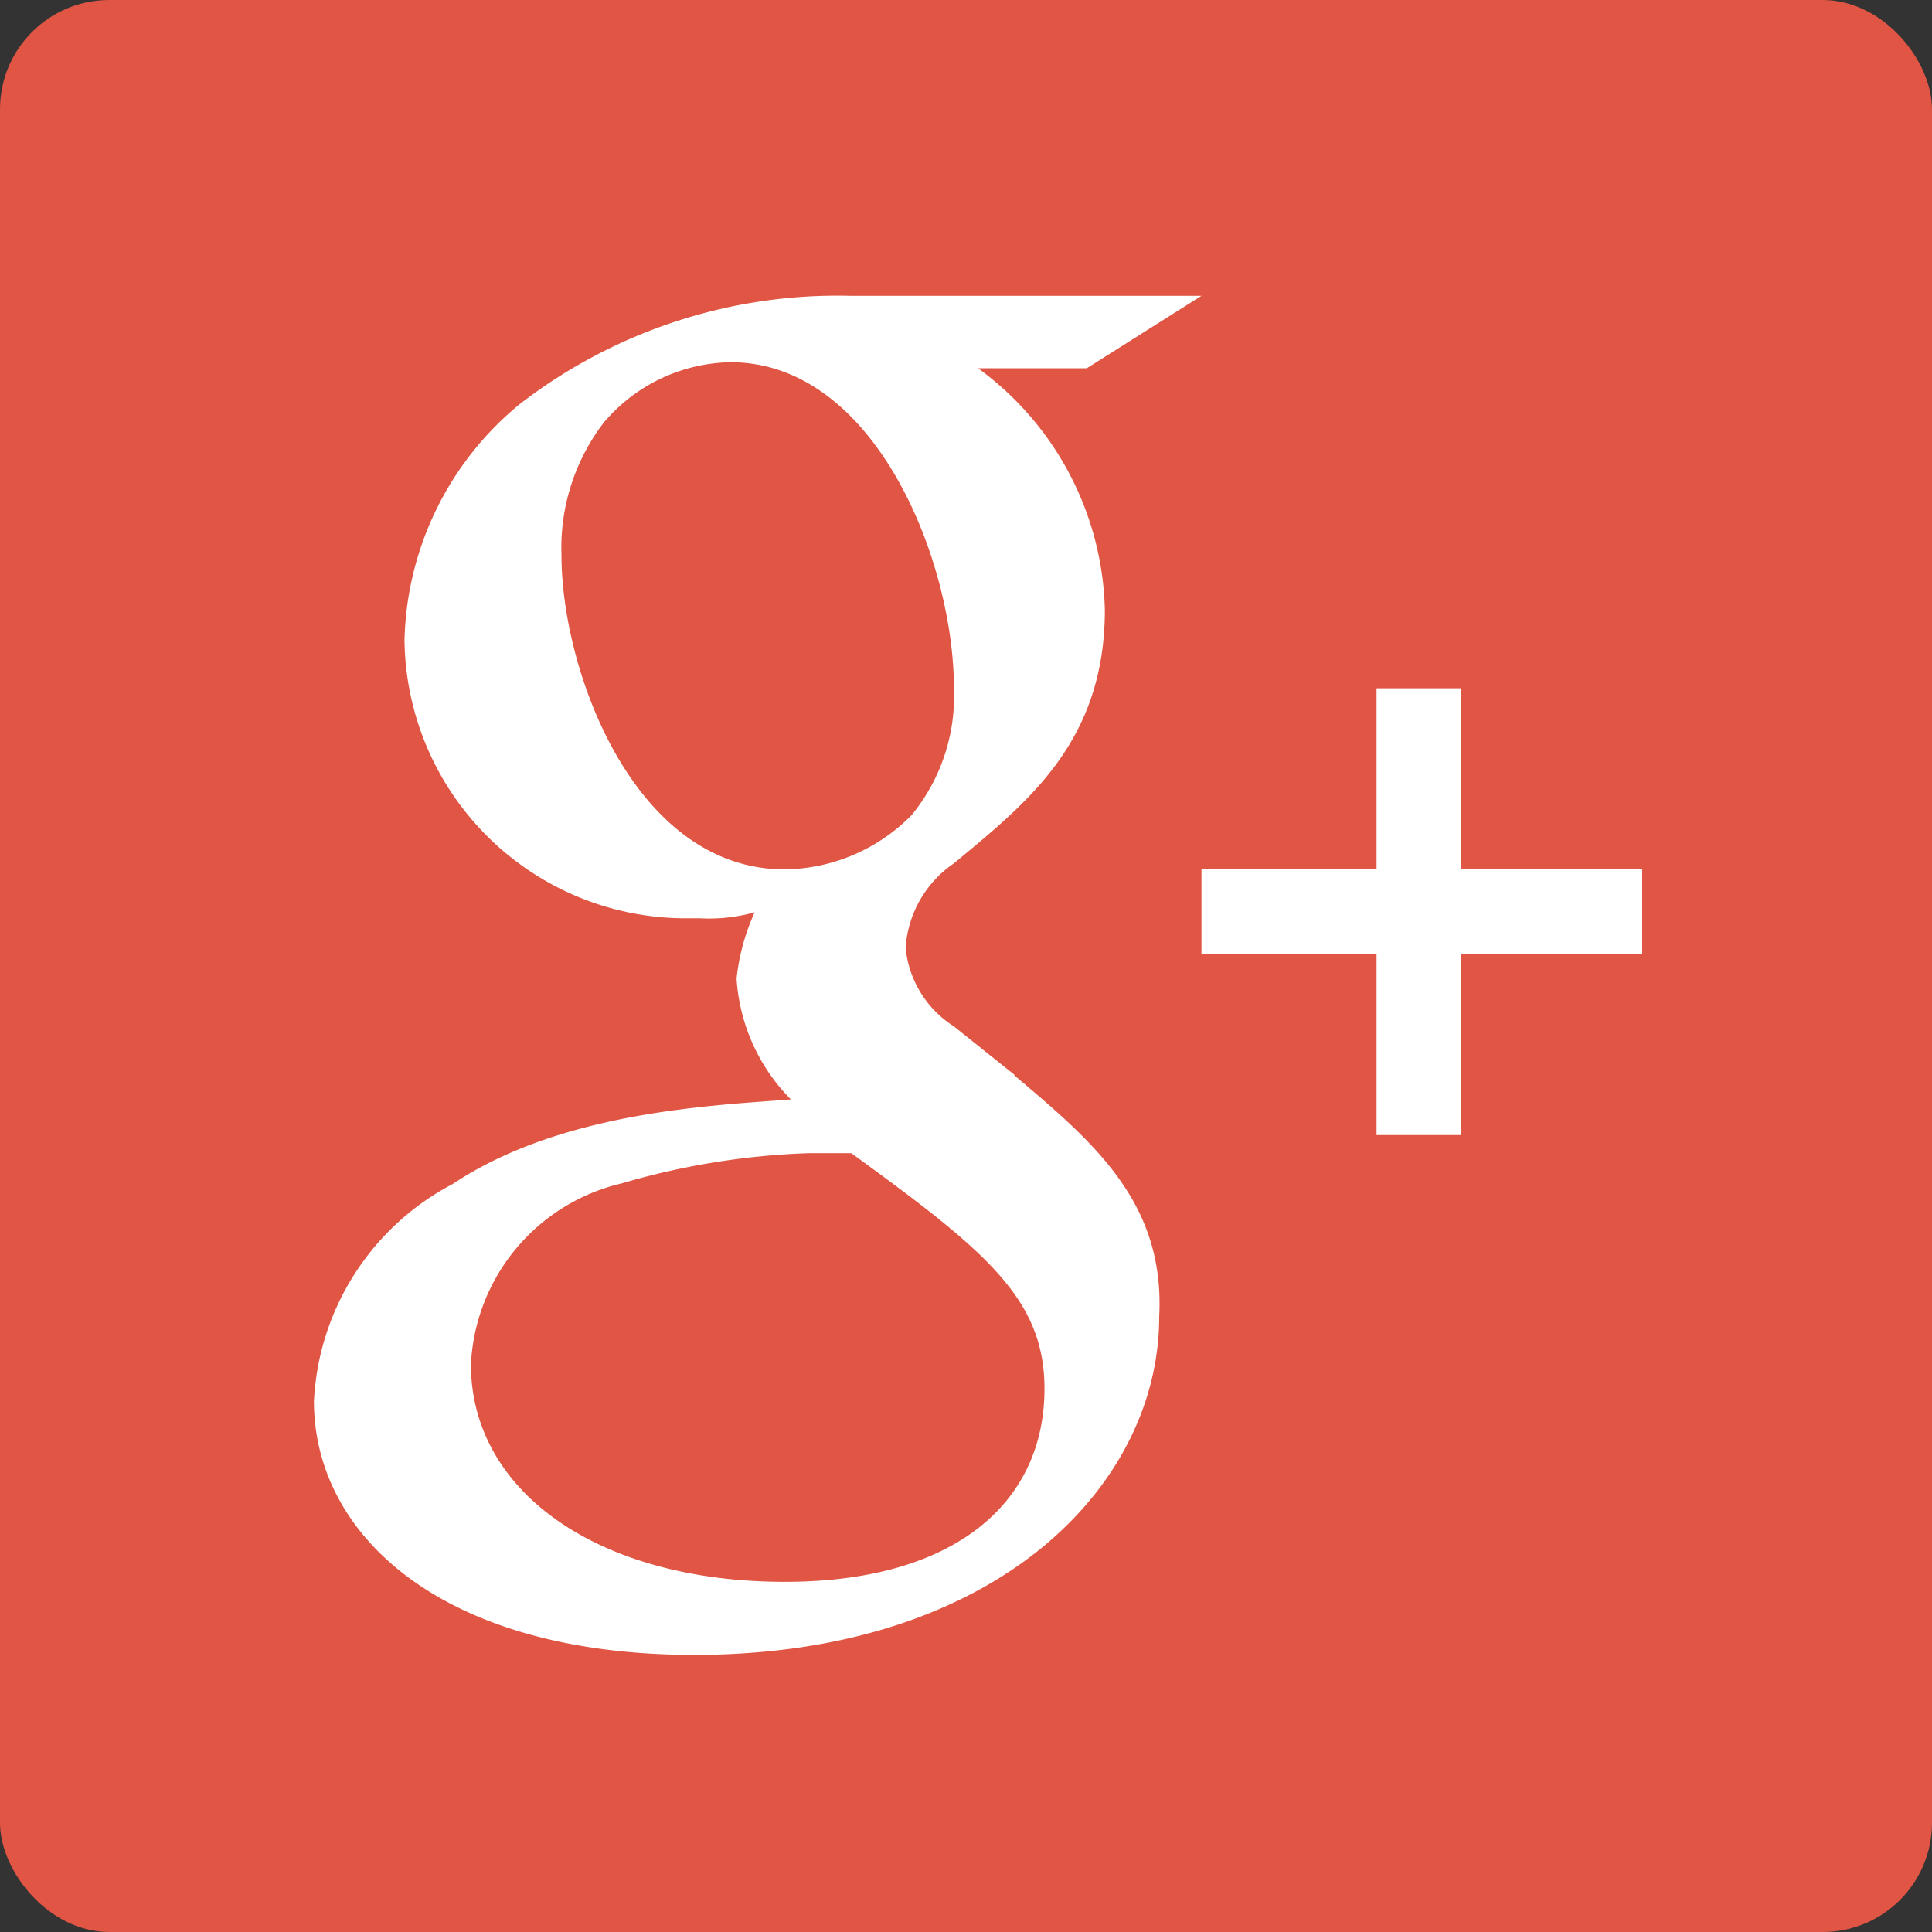 <?xml version="1.0" encoding="utf-8"?>
<!DOCTYPE svg PUBLIC "-//W3C//DTD SVG 1.1//EN" "http://www.w3.org/Graphics/SVG/1.1/DTD/svg11.dtd">
<svg aria-labelledby="title-google-plus" version="1.1" xmlns="http://www.w3.org/2000/svg" xmlns:xlink="http://www.w3.org/1999/xlink" x="0px" y="0px" width="32px" height="32px" viewBox="0 0 32 32" enable-background="new 0 0 32 32" xml:space="preserve">
	<rect x="0" y="0" width="32" height="32" fill="#333333" stroke="none"/>
	<title id="title-google-plus" lang="en">Google+</title>
	<g>
		<rect width="32" height="32" rx="1.81" ry="1.81" fill="#e05543"/>
		<g>
			<path d="M16.8,17.8l-1-.8a1.74,1.74,0,0,1-.8-1.3,1.84,1.84,0,0,1,.8-1.4c1.2-1,2.5-2,2.5-4.2a5.1,5.1,0,0,0-2.1-4H18l1.9-1.2H14.1A8.61,8.61,0,0,0,8.6,6.7a5.21,5.21,0,0,0-1.9,3.9,4.66,4.66,0,0,0,4.71,4.61H11.6a2.77,2.77,0,0,0,.9-0.1,3.54,3.54,0,0,0-.3,1.1,3.12,3.12,0,0,0,.9,2c-1.3.1-3.8,0.2-5.6,1.4a4.3,4.3,0,0,0-2.3,3.6c0,2.2,2.1,4.2,6.3,4.2,5,0,7.7-2.8,7.7-5.6,0.1-1.9-1.1-2.9-2.4-4M13,26.2c-3.1,0-5.2-1.5-5.2-3.6a3.24,3.24,0,0,1,2.5-3,12.44,12.44,0,0,1,3.1-.5h0.7c2.2,1.6,3.2,2.4,3.2,3.9,0,1.9-1.5,3.2-4.3,3.2m0-11.8c-2.5,0-3.7-3.3-3.7-5.2A3.41,3.41,0,0,1,10,7a2.81,2.81,0,0,1,2.1-1c2.4,0,3.7,3.3,3.7,5.4a3.11,3.11,0,0,1-.7,2.1,3,3,0,0,1-2.1.9" transform="translate(0 0)" fill="#fff"/>
			<polygon points="24.2 14.4 24.2 11.4 22.8 11.4 22.8 14.4 19.9 14.4 19.9 15.8 22.8 15.8 22.8 18.8 24.2 18.8 24.2 15.8 27.2 15.8 27.2 14.4 24.2 14.4" fill="#fff"/>
		</g>
	</g>
</svg>
